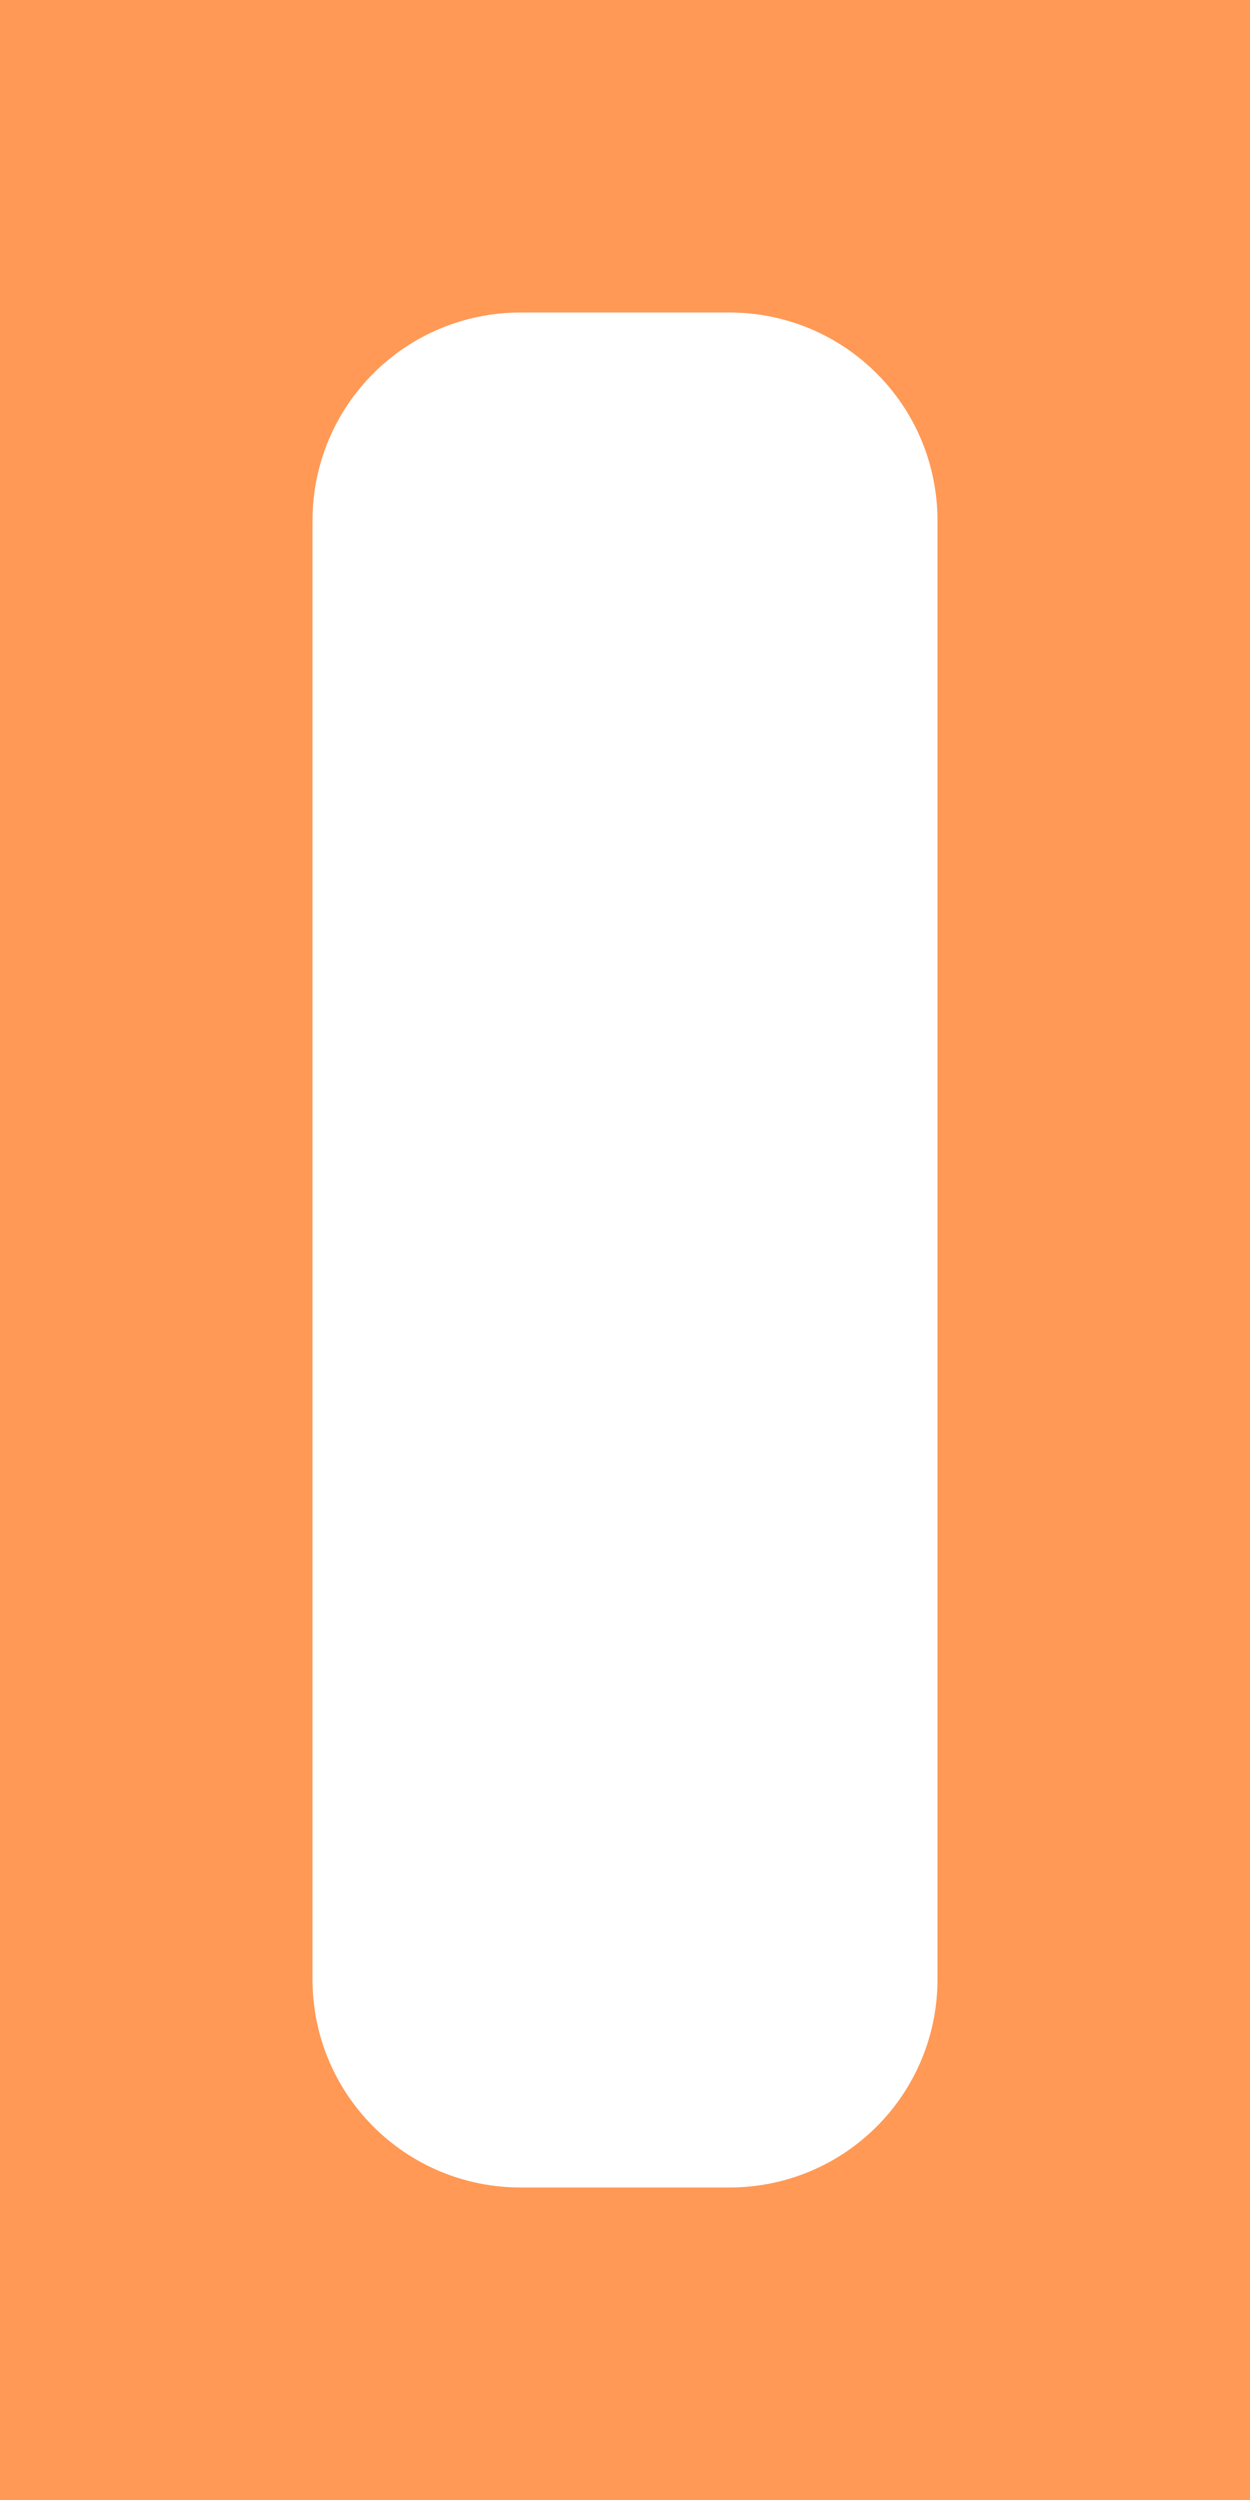 <?xml version="1.0" encoding="UTF-8" standalone="no"?>
<svg
   xmlns:dc="http://purl.org/dc/elements/1.1/"
   xmlns:cc="http://creativecommons.org/ns#"
   xmlns:rdf="http://www.w3.org/1999/02/22-rdf-syntax-ns#"
   xmlns:svg="http://www.w3.org/2000/svg"
   xmlns="http://www.w3.org/2000/svg"
   xmlns:sodipodi="http://sodipodi.sourceforge.net/DTD/sodipodi-0.dtd"
   xmlns:inkscape="http://www.inkscape.org/namespaces/inkscape"
   width="30mm"
   height="60mm"
   viewBox="0 0 30 60"
   version="1.1"
   id="svg79"
   inkscape:version="1.0.2-2 (e86c870879, 2021-01-15)"
   sodipodi:docname="sausage_cutout_lip.svg">
  <defs
     id="defs73" />
  <sodipodi:namedview
     id="base"
     pagecolor="#ffffff"
     bordercolor="#666666"
     borderopacity="1.0"
     inkscape:pageopacity="0.0"
     inkscape:pageshadow="2"
     inkscape:zoom="1.979899"
     inkscape:cx="48.423788"
     inkscape:cy="161.6059"
     inkscape:document-units="mm"
     inkscape:current-layer="layer1"
     inkscape:document-rotation="0"
     showgrid="false"
     inkscape:window-width="1920"
     inkscape:window-height="1017"
     inkscape:window-x="-8"
     inkscape:window-y="-8"
     inkscape:window-maximized="1" />
  <g
     inkscape:label="Layer 1"
     inkscape:groupmode="layer"
     id="layer1"
     transform="translate(-40.184,-26.696)">
    <path
       id="rect30"
       style="fill:#ff9955;stroke-width:0.288"
       d="M 40.184,26.696 V 86.696 H 70.185 V 26.696 Z m 12.5,7.5 h 5 c 2.77,0 5,2.23 5,5 v 35 c 0,2.77 -2.23,5 -5,5 h -5 c -2.77,0 -5,-2.23 -5,-5 v -35 c 0,-2.77 2.23,-5 5,-5 z" />
  </g>
</svg>
